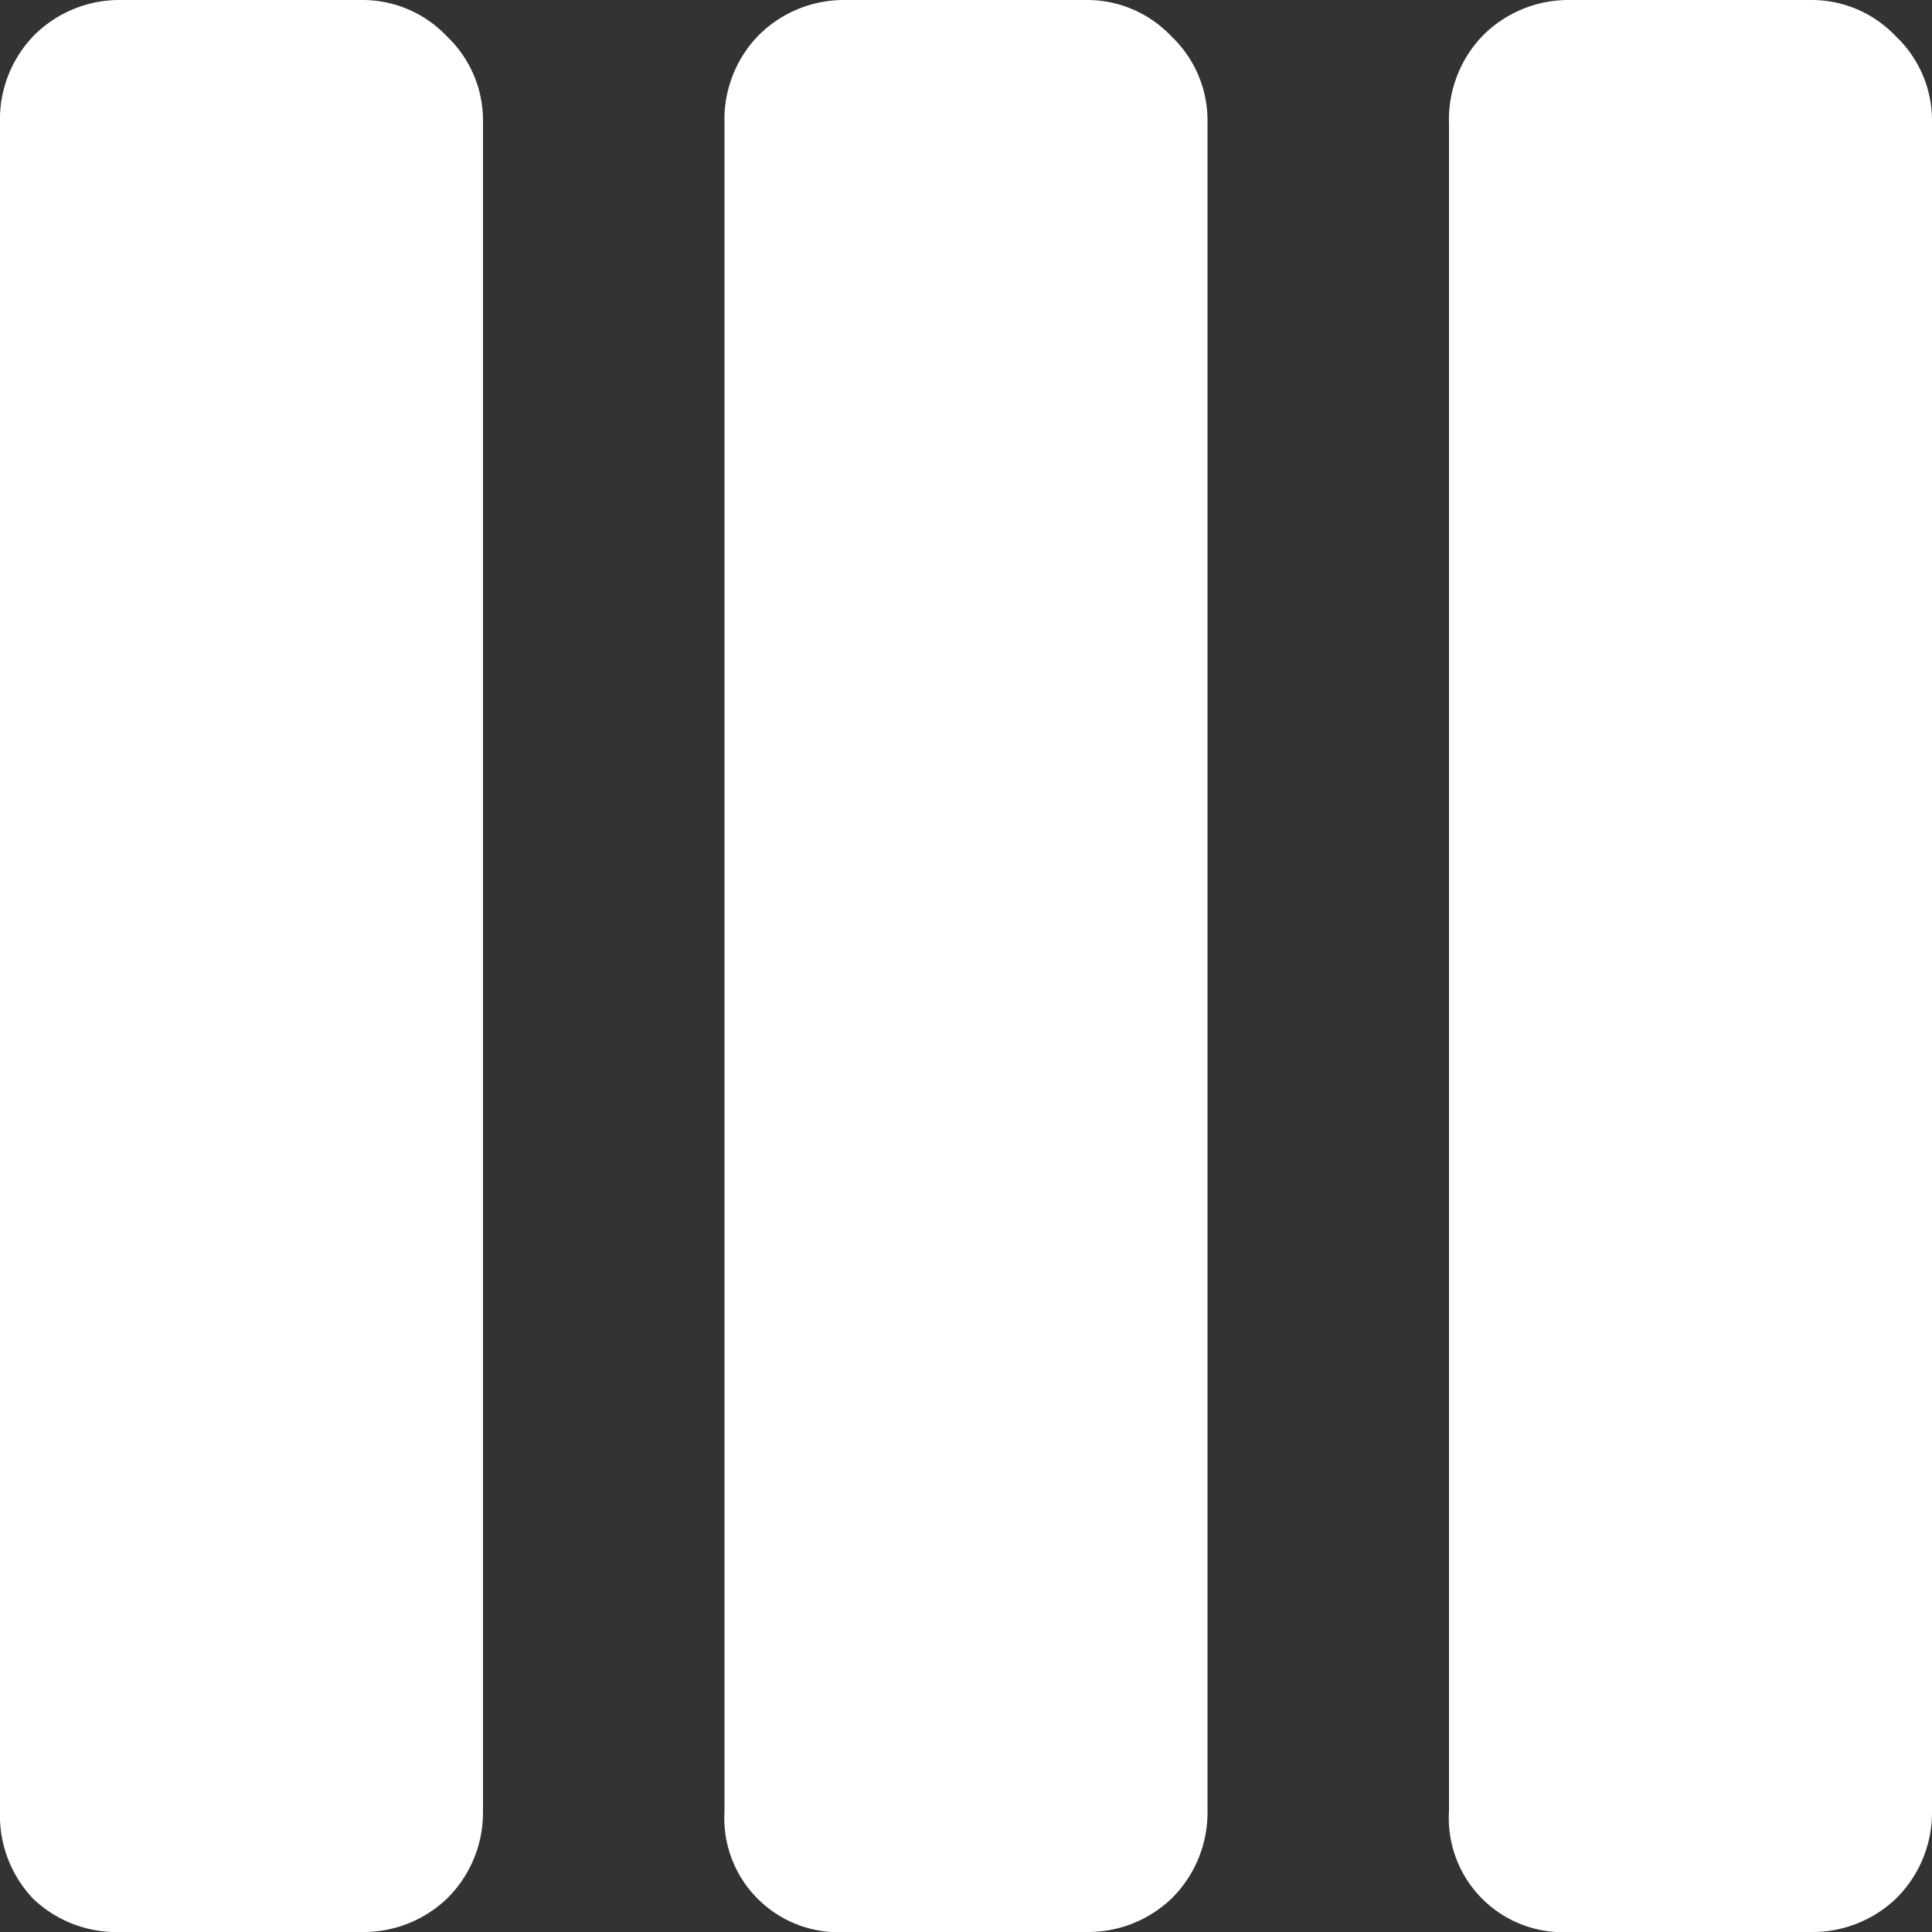 <svg xmlns="http://www.w3.org/2000/svg" viewBox="0 0 32 32"><rect x="0" y="0" width="32" height="32" fill="#333333" stroke="none"/><defs><style>.cls-1{fill:#fff;}</style></defs><title>Ресурс 8</title><g id="Слой_2" data-name="Слой 2"><g id="Layer_1" data-name="Layer 1"><path class="cls-1" d="M32,2V30a2,2,0,0,1-.6,1.45A2,2,0,0,1,30,32H26a1.89,1.89,0,0,1-2-2V2.05A2,2,0,0,1,24.55.6,2,2,0,0,1,26,0h4a1.92,1.92,0,0,1,1.4.6A1.92,1.92,0,0,1,32,2M12.55.6A2,2,0,0,1,14,0h4a1.92,1.92,0,0,1,1.4.6A1.92,1.92,0,0,1,20,2V30a2,2,0,0,1-.6,1.45A2,2,0,0,1,18,32H14a1.89,1.89,0,0,1-2-2V2.05A2,2,0,0,1,12.55.6M.55.6A2,2,0,0,1,2,0H6A1.92,1.92,0,0,1,7.4.6,1.92,1.92,0,0,1,8,2V30a2,2,0,0,1-.6,1.45A2,2,0,0,1,6,32H2a2,2,0,0,1-1.45-.55A2,2,0,0,1,0,30V2.05A2,2,0,0,1,.55.6"/></g></g></svg>